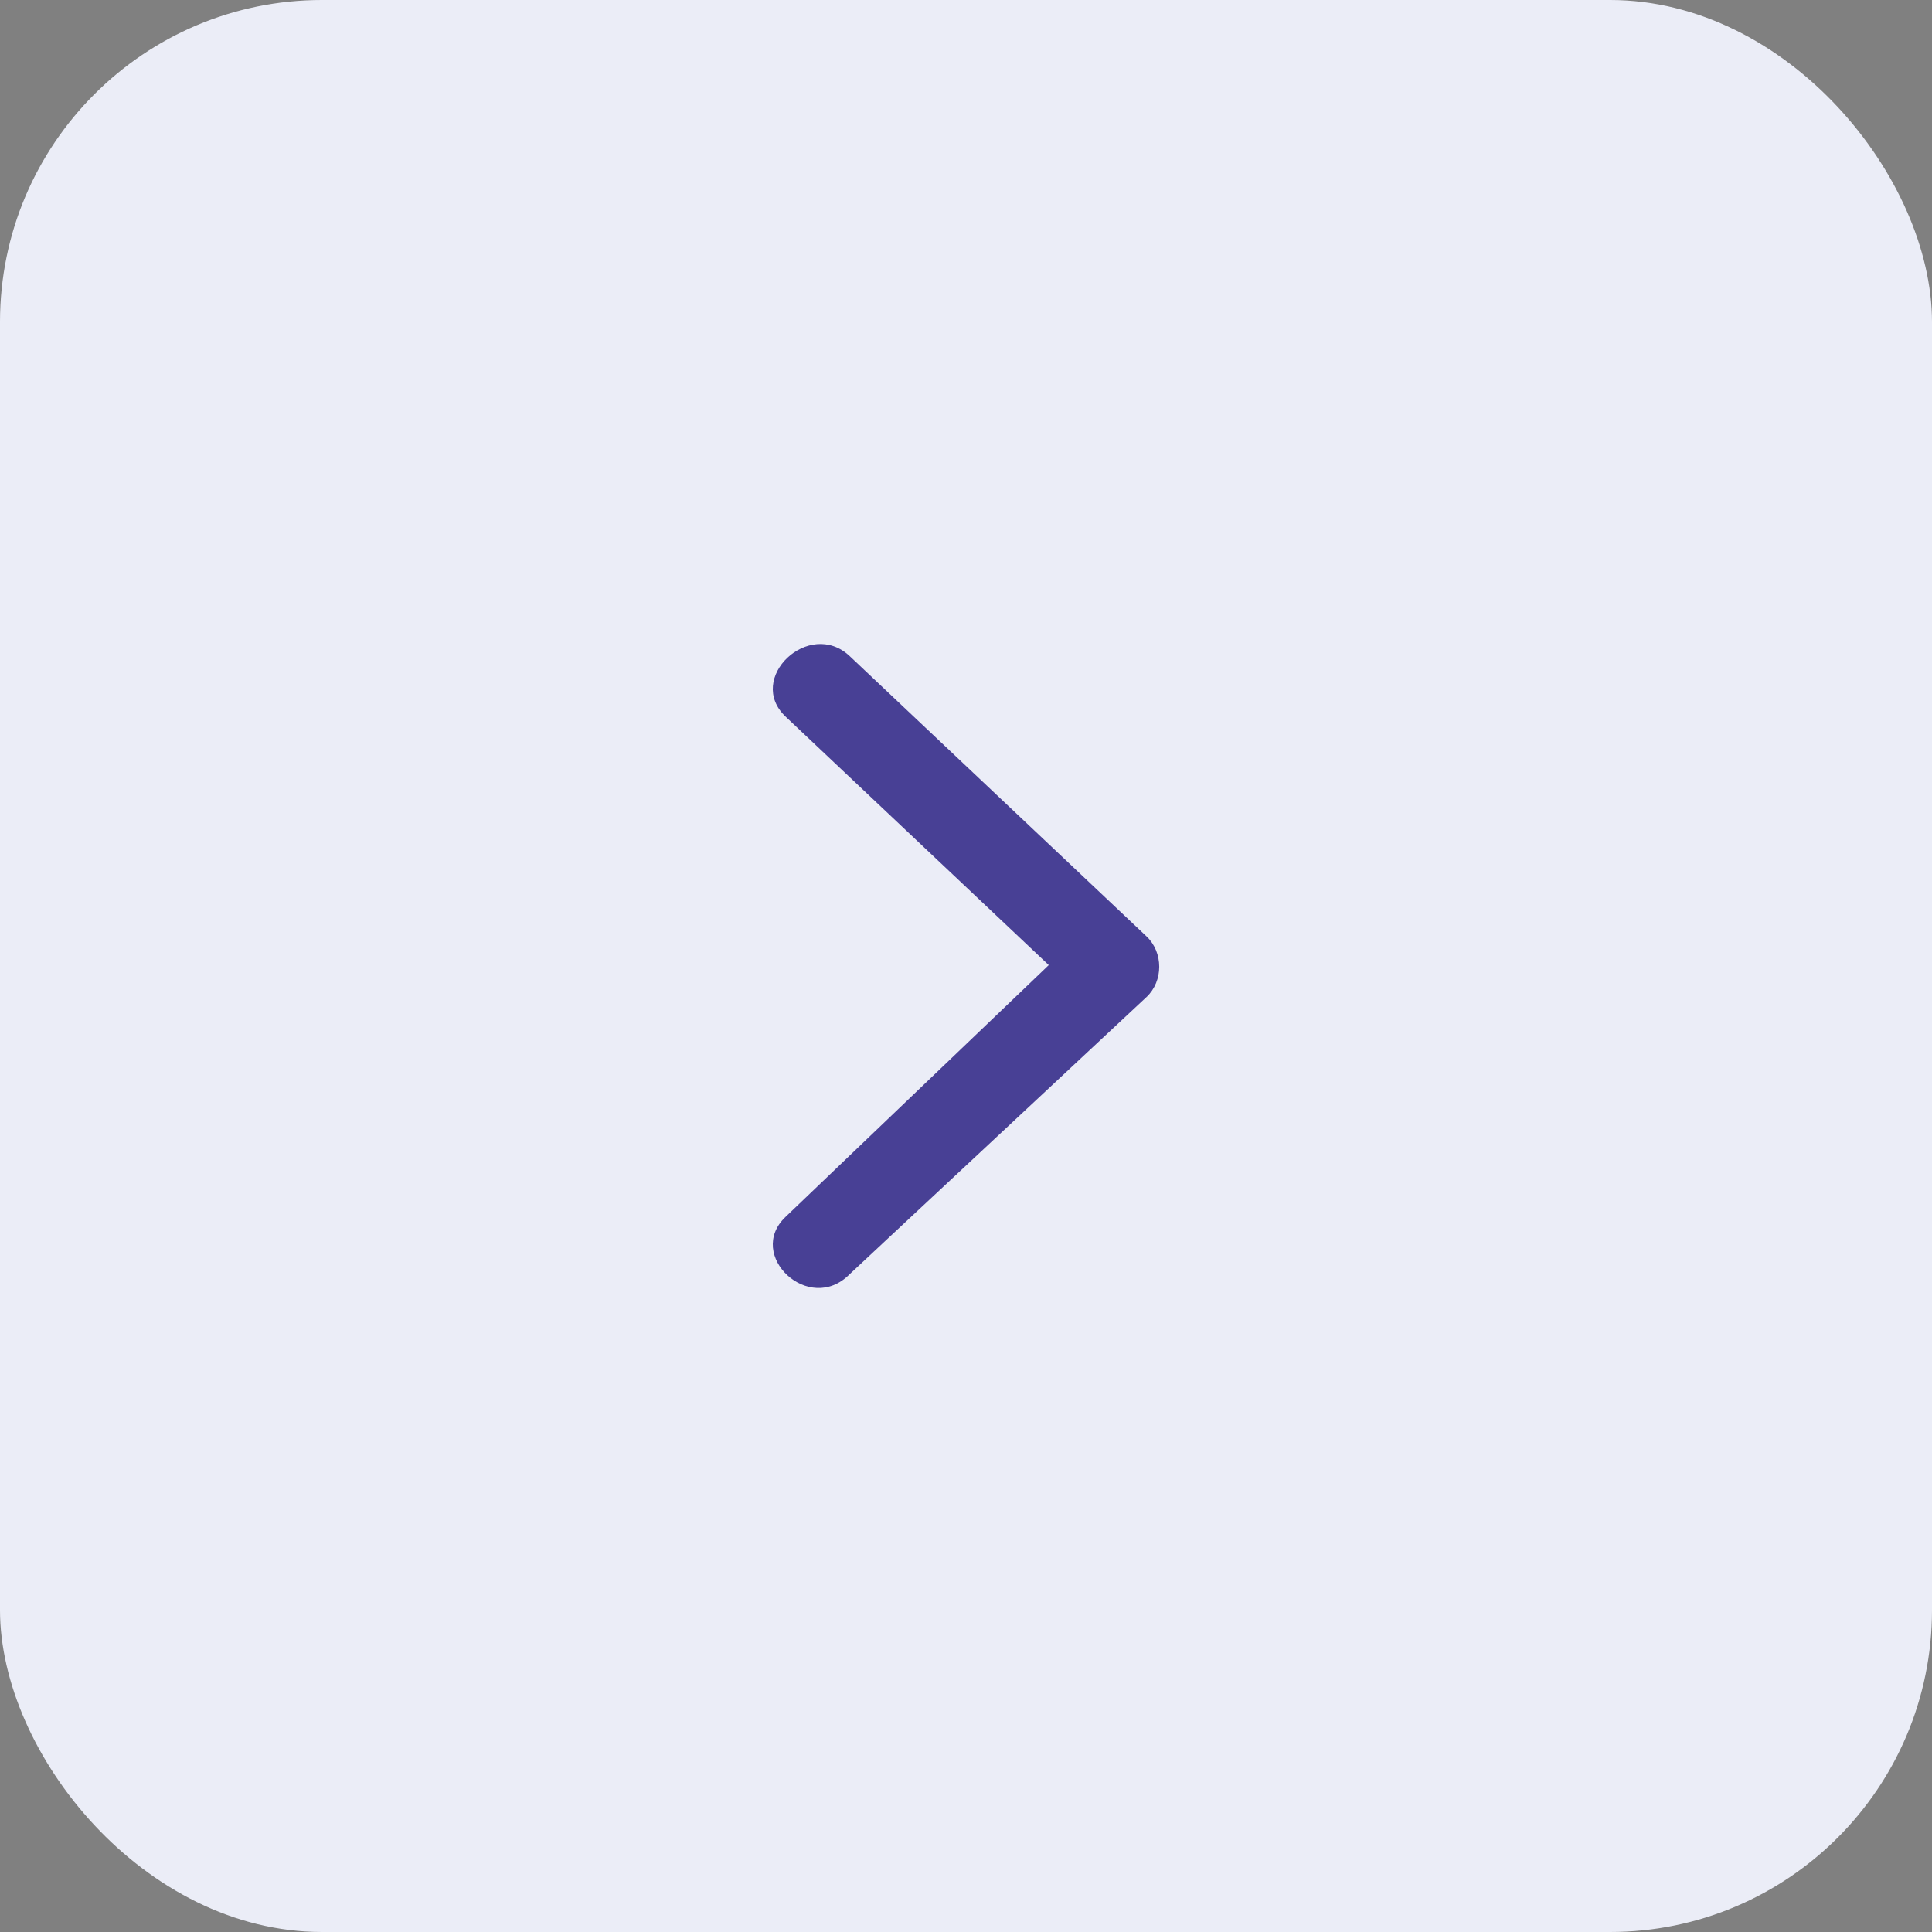 <svg width="30" height="30" viewBox="0 0 30 30" fill="none" xmlns="http://www.w3.org/2000/svg">
<rect x="0" y="0" width="30" height="30" fill="#808080" stroke="none"/>
<rect x="30" y="30" width="30" height="30" rx="5" transform="rotate(-180 30 30)" fill="#EBEDF7"/>
<path d="M12.2 18.894C11.572 19.487 12.567 20.427 13.195 19.784L17.804 15.481C18.066 15.234 18.066 14.789 17.804 14.541L13.195 10.189C12.567 9.596 11.572 10.535 12.2 11.129L16.285 14.986L12.2 18.894Z" fill="#484095"/>
</svg>
